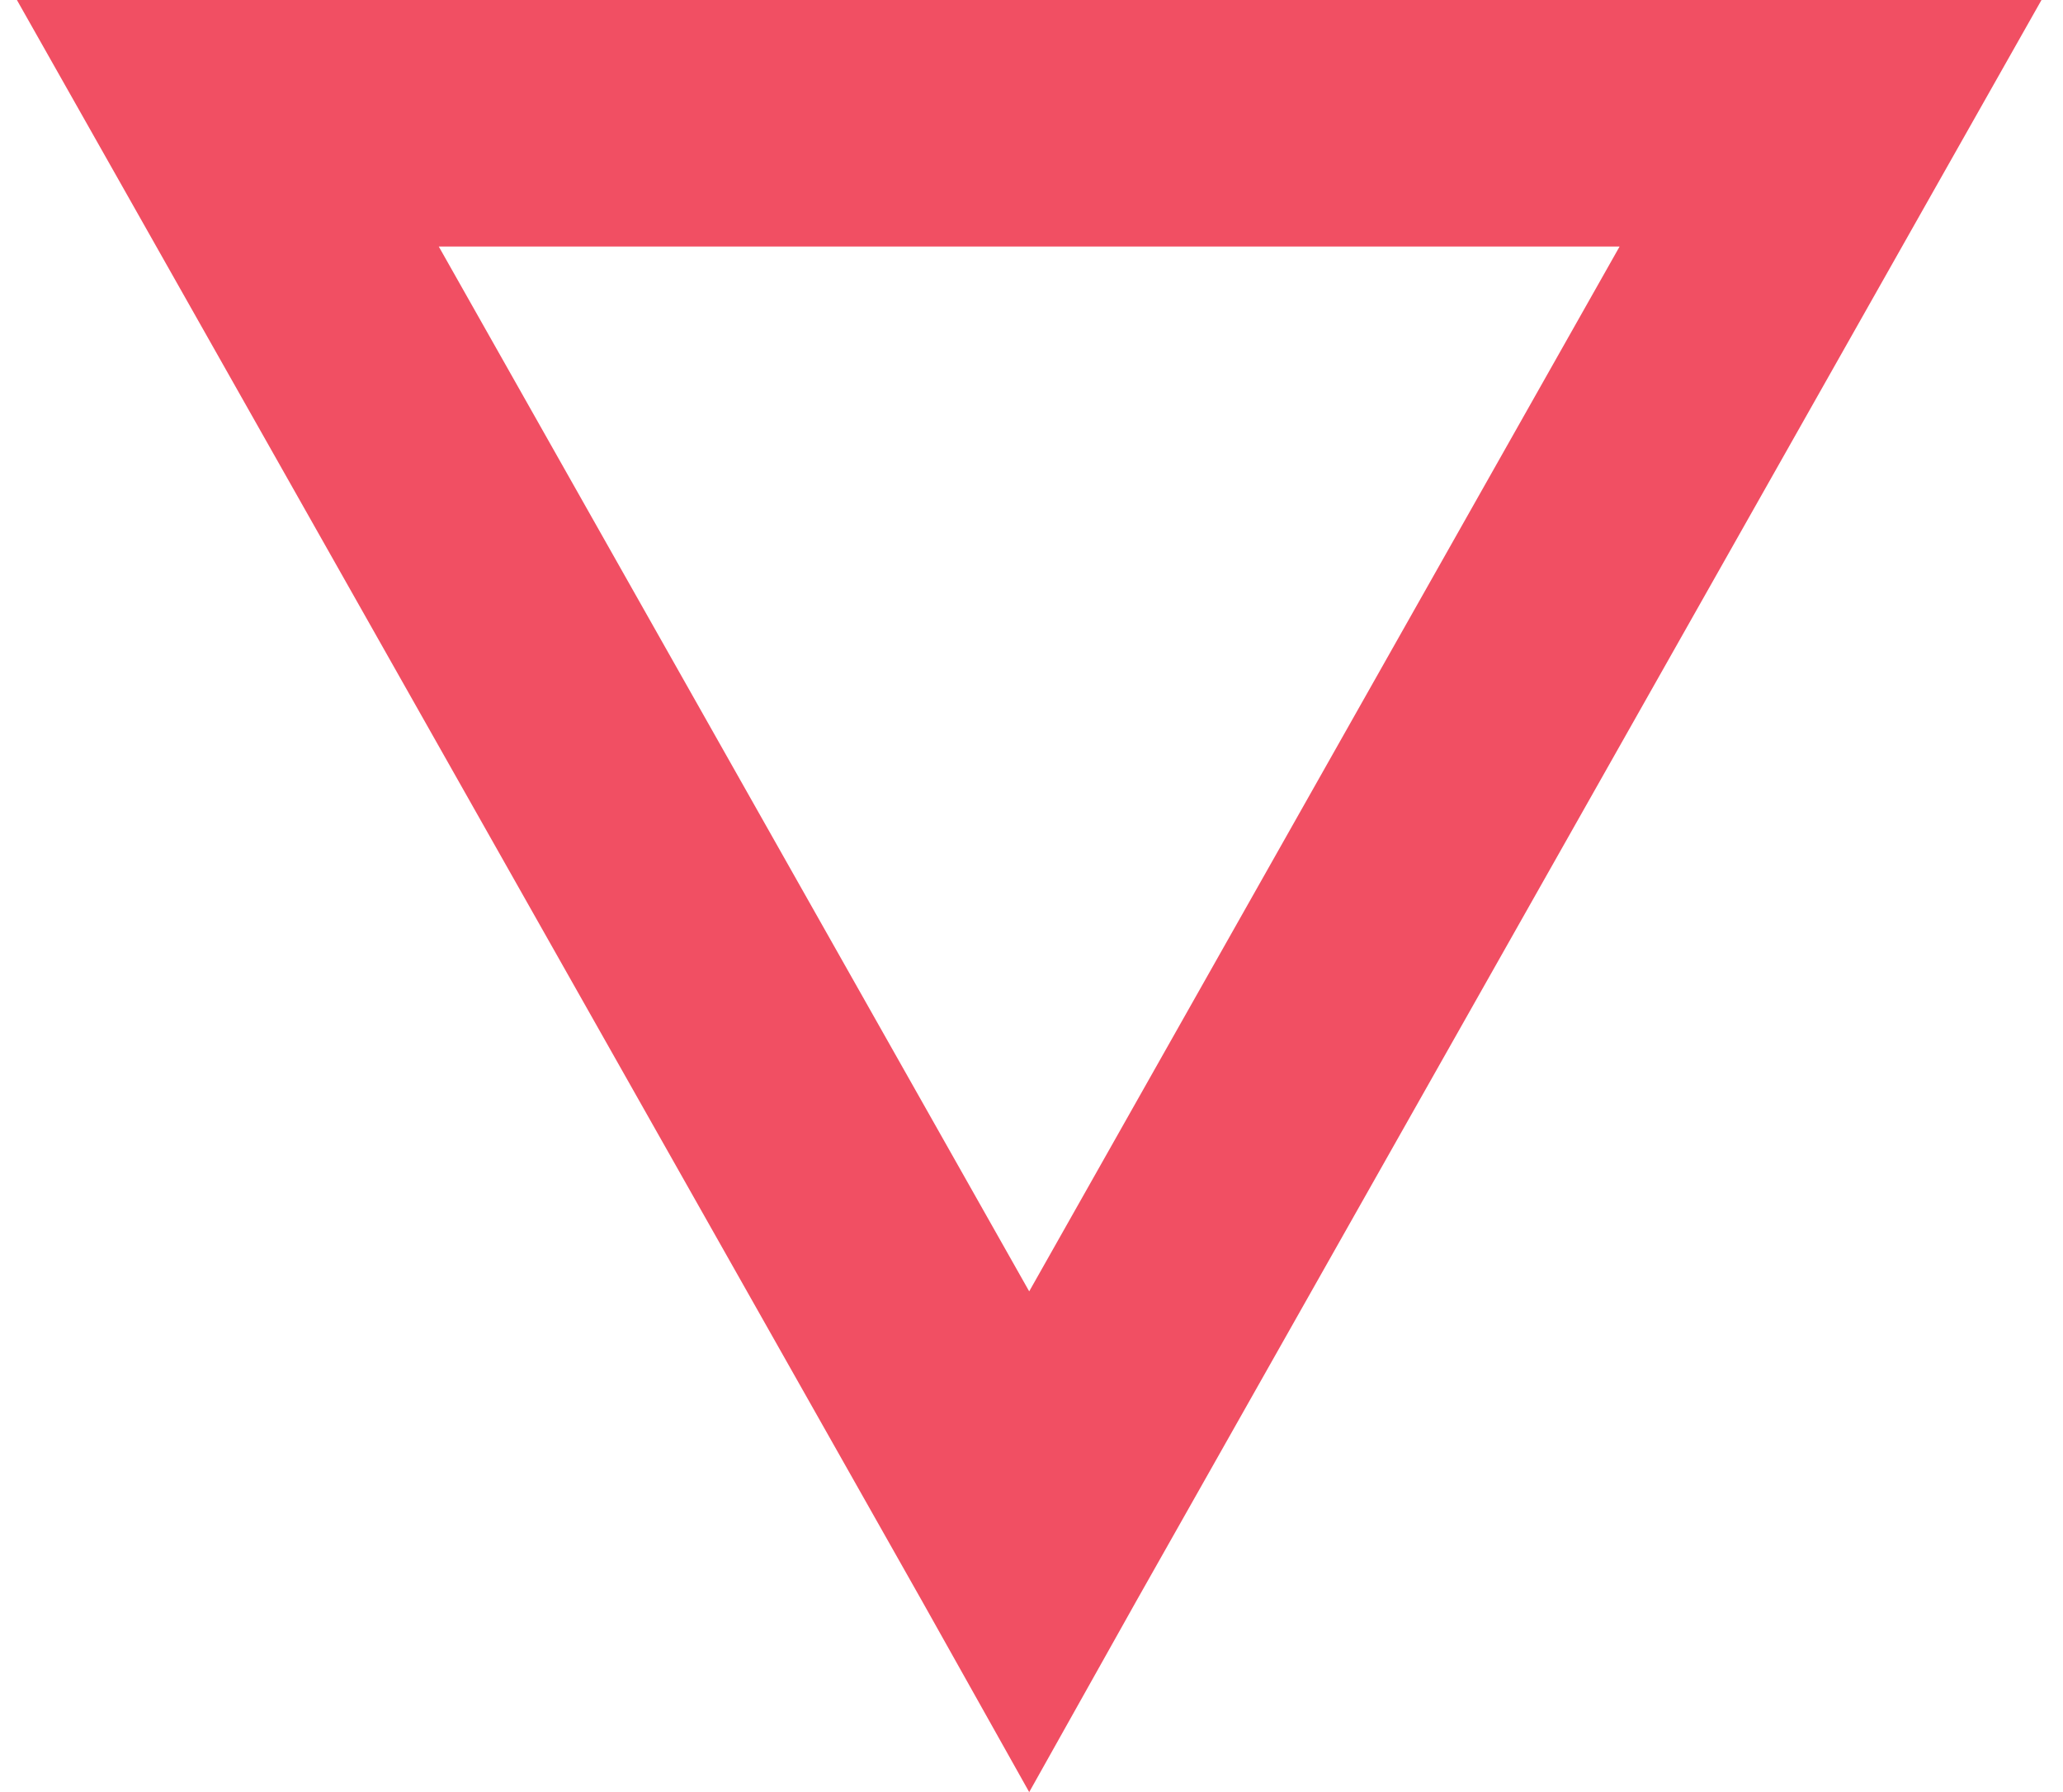 <svg width="61" height="53" viewBox="0 0 61 53" fill="none" xmlns="http://www.w3.org/2000/svg">
<path d="M30.432 53L33.593 47.361L57.288 5.44L60.364 0H54.127L6.737 0H0.5L3.576 5.44L27.27 47.361L30.432 53ZM30.432 38.191L12.974 7.291L47.889 7.291L30.432 38.191Z" fill="#F14F63"/>
</svg>
